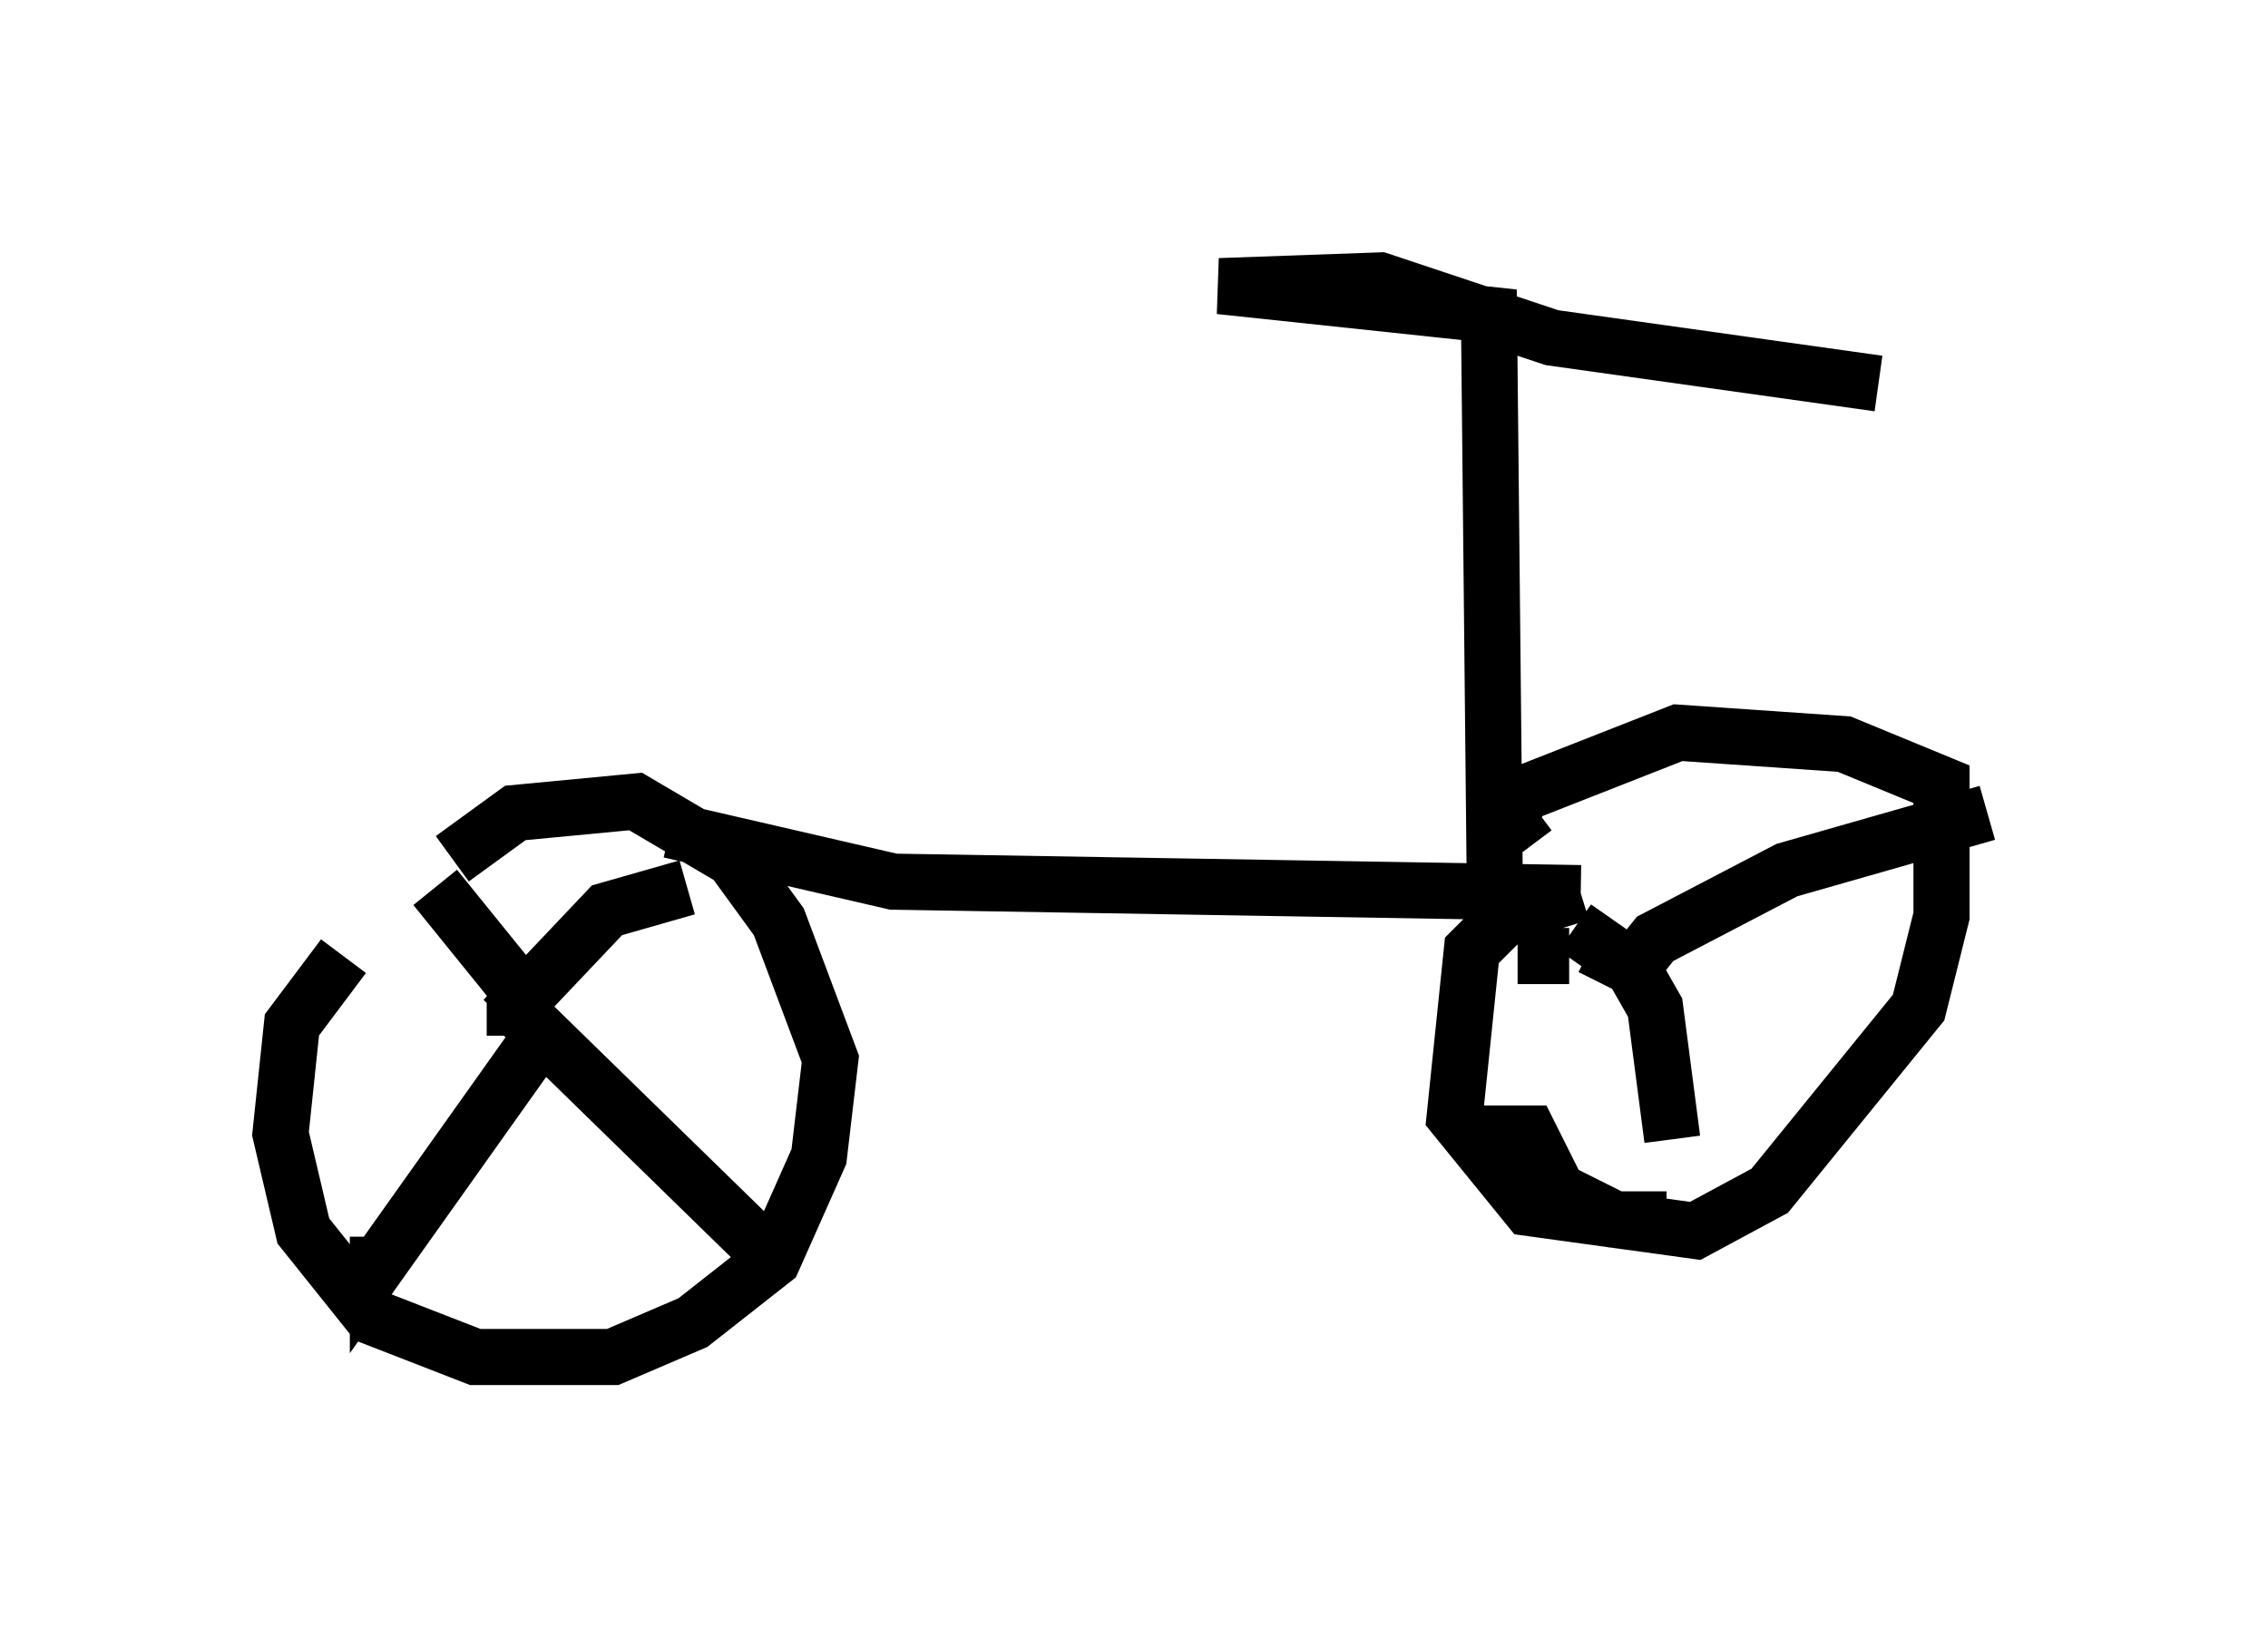<?xml version="1.0" encoding="utf-8" ?>
<svg baseProfile="full" height="29.192" version="1.1" width="40.421" xmlns="http://www.w3.org/2000/svg" xmlns:ev="http://www.w3.org/2001/xml-events" xmlns:xlink="http://www.w3.org/1999/xlink"><defs /><rect fill="white" height="29.192" width="40.421" x="0" y="0" /><path d="M9.185, 14.8 m-3.063, 2.246 l-0.919, 1.225 -0.204, 1.94 l0.408, 1.735 1.225, 1.531 l1.838, 0.715 2.45, 0.0 l1.429, -0.613 1.429, -1.123 l0.817, -1.838 0.204, -1.735 l-0.919, -2.45 -0.817, -1.123 l-1.735, -1.021 -2.144, 0.204 l-1.123, 0.817 m0.919, 2.858 l1.838, -1.94 1.429, -0.408 m-3.573, 2.144 l0.51, 0.0 4.288, 4.185 m-3.981, -3.471 l-2.756, 3.879 0.0, -0.51 m2.756, -4.083 l-1.735, -2.144 m4.185, -1.021 l3.981, 0.919 12.25, 0.204 m0.0, 0.0 l-1.327, 0.408 -0.613, 0.613 l-0.306, 2.96 1.327, 1.633 l2.96, 0.408 1.327, -0.715 l2.654, -3.267 0.408, -1.633 l0.0, -2.348 -1.735, -0.715 l-2.96, -0.204 -2.858, 1.123 l-0.102, 0.51 0.306, 0.408 m1.327, 2.45 l0.102, -0.204 m0.408, -0.102 l0.408, -0.51 2.348, -1.225 l3.573, -1.021 m-9.29, 5.717 l1.123, 0.0 0.51, 1.021 l1.021, 0.51 0.919, 0.0 m-1.633, -5.206 l1.021, 0.715 0.408, 0.715 l0.306, 2.348 m0.0, 0.0 l0.0, 0.0 m-1.838, -3.267 l-0.919, 0.0 m-0.408, -1.429 l-0.102, -10.004 -4.798, -0.51 l2.858, -0.102 3.063, 1.021 l5.819, 0.817 " fill="none" stroke="black" stroke-width="1" /></svg>